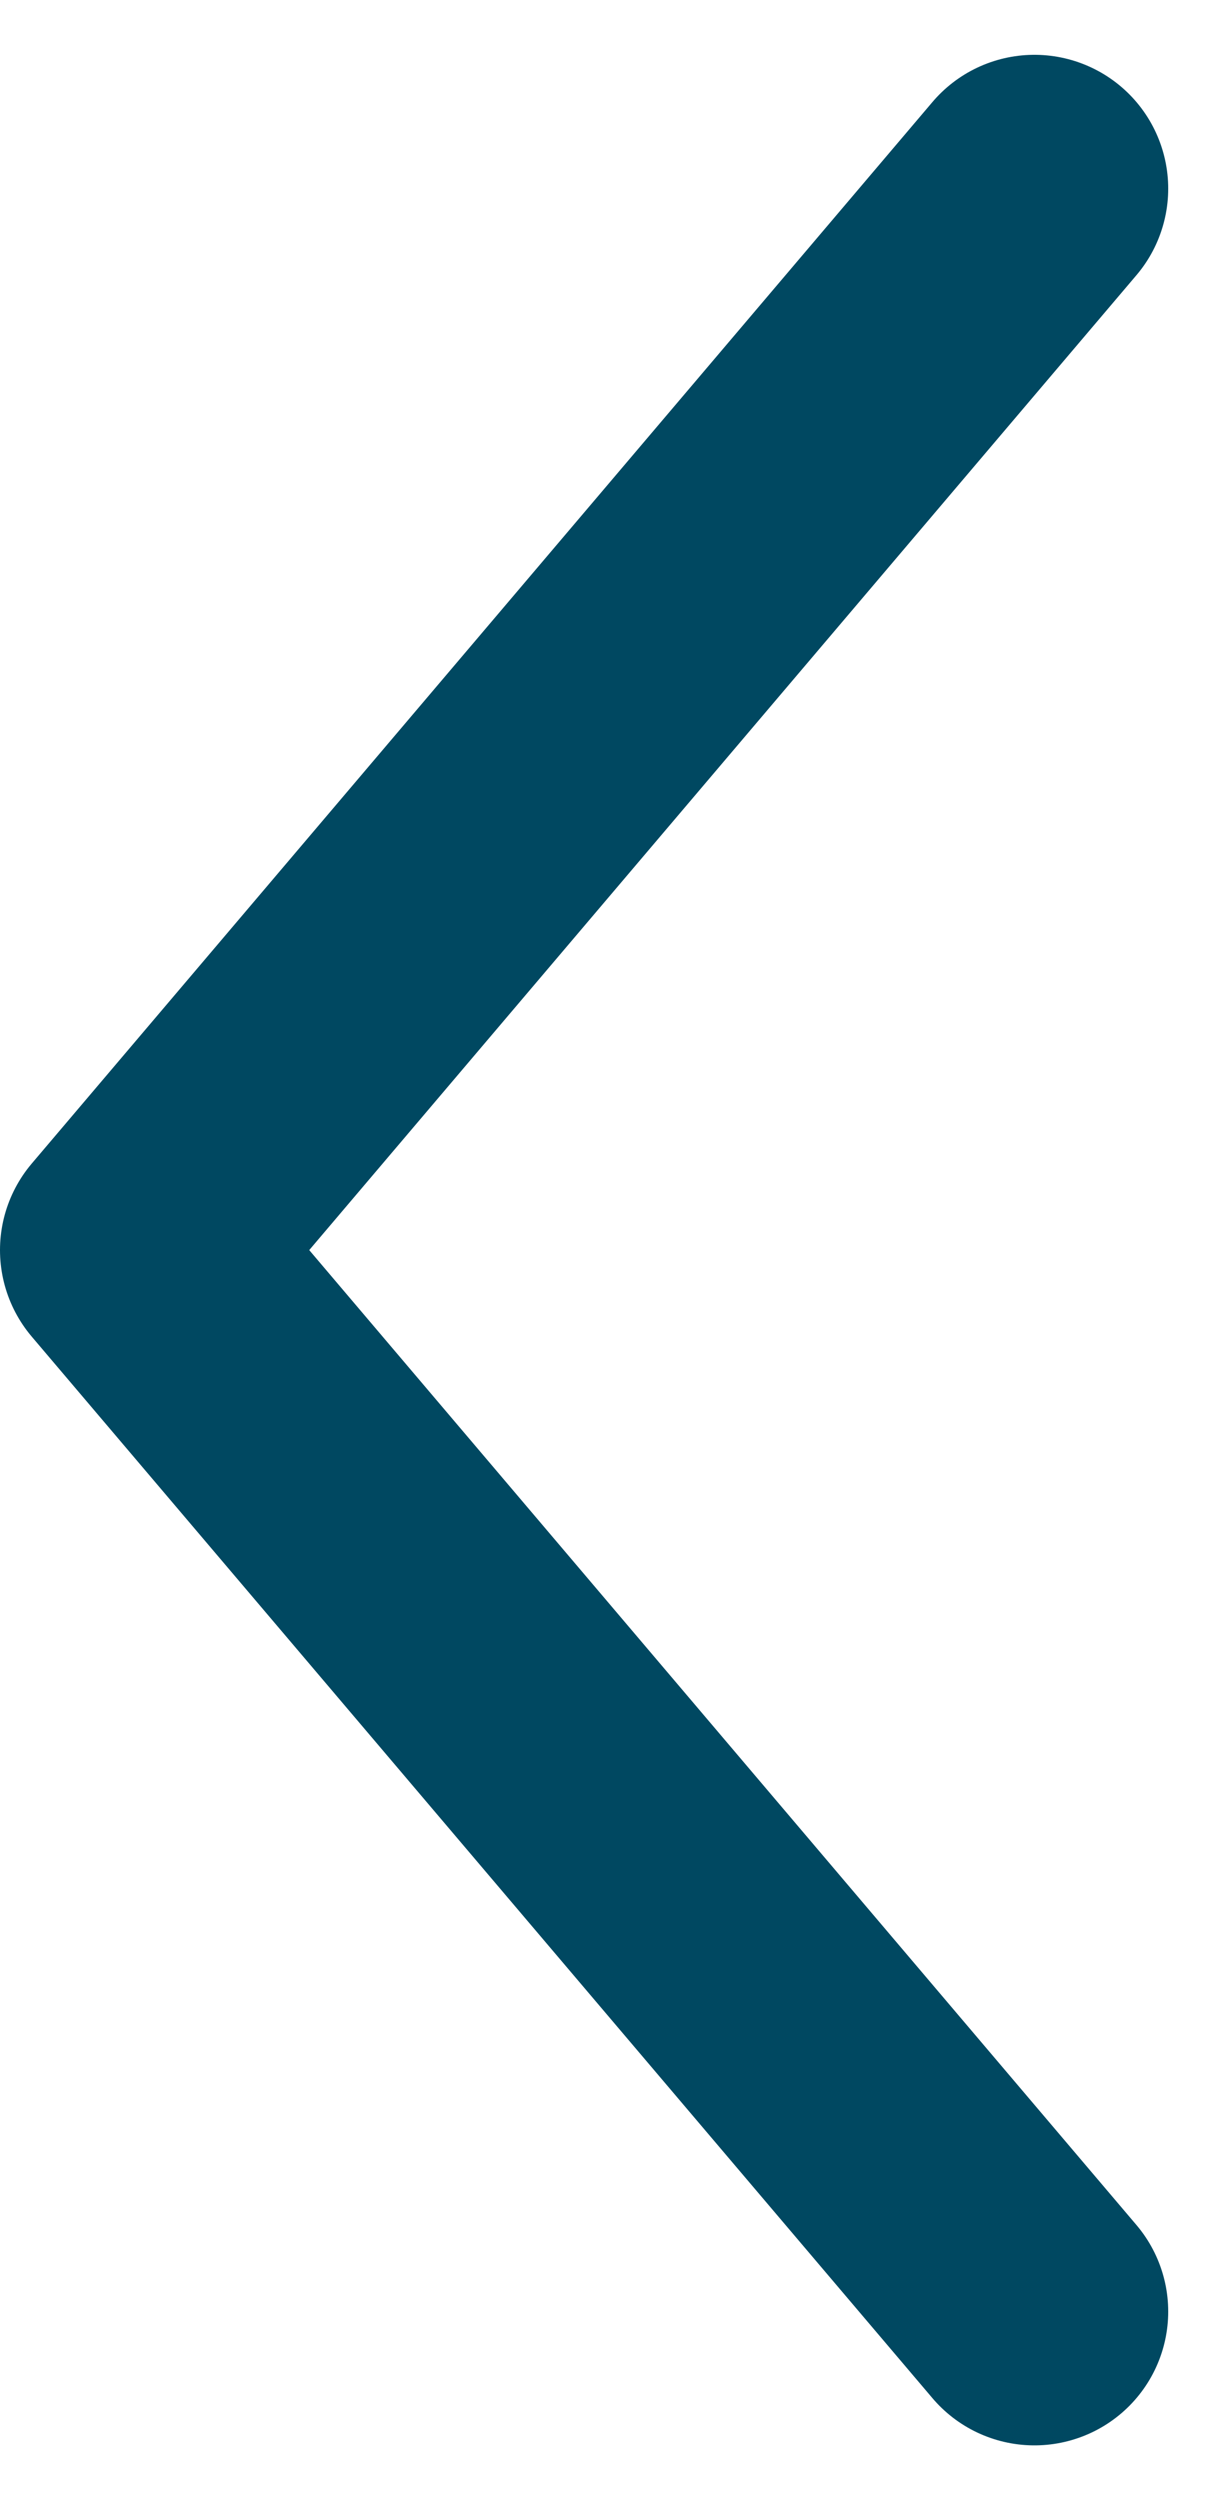 <svg xmlns="http://www.w3.org/2000/svg" width="11.428" height="23.356" viewBox="0 0 11.428 23.356">
    <path id="back_arrow" d="M17.416,25.832,9,15.916,17.416,6" transform="translate(-7.75 -4.238)" fill="none" stroke="#004861" stroke-linecap="round" stroke-linejoin="round" stroke-width="2.5"/>
</svg>
